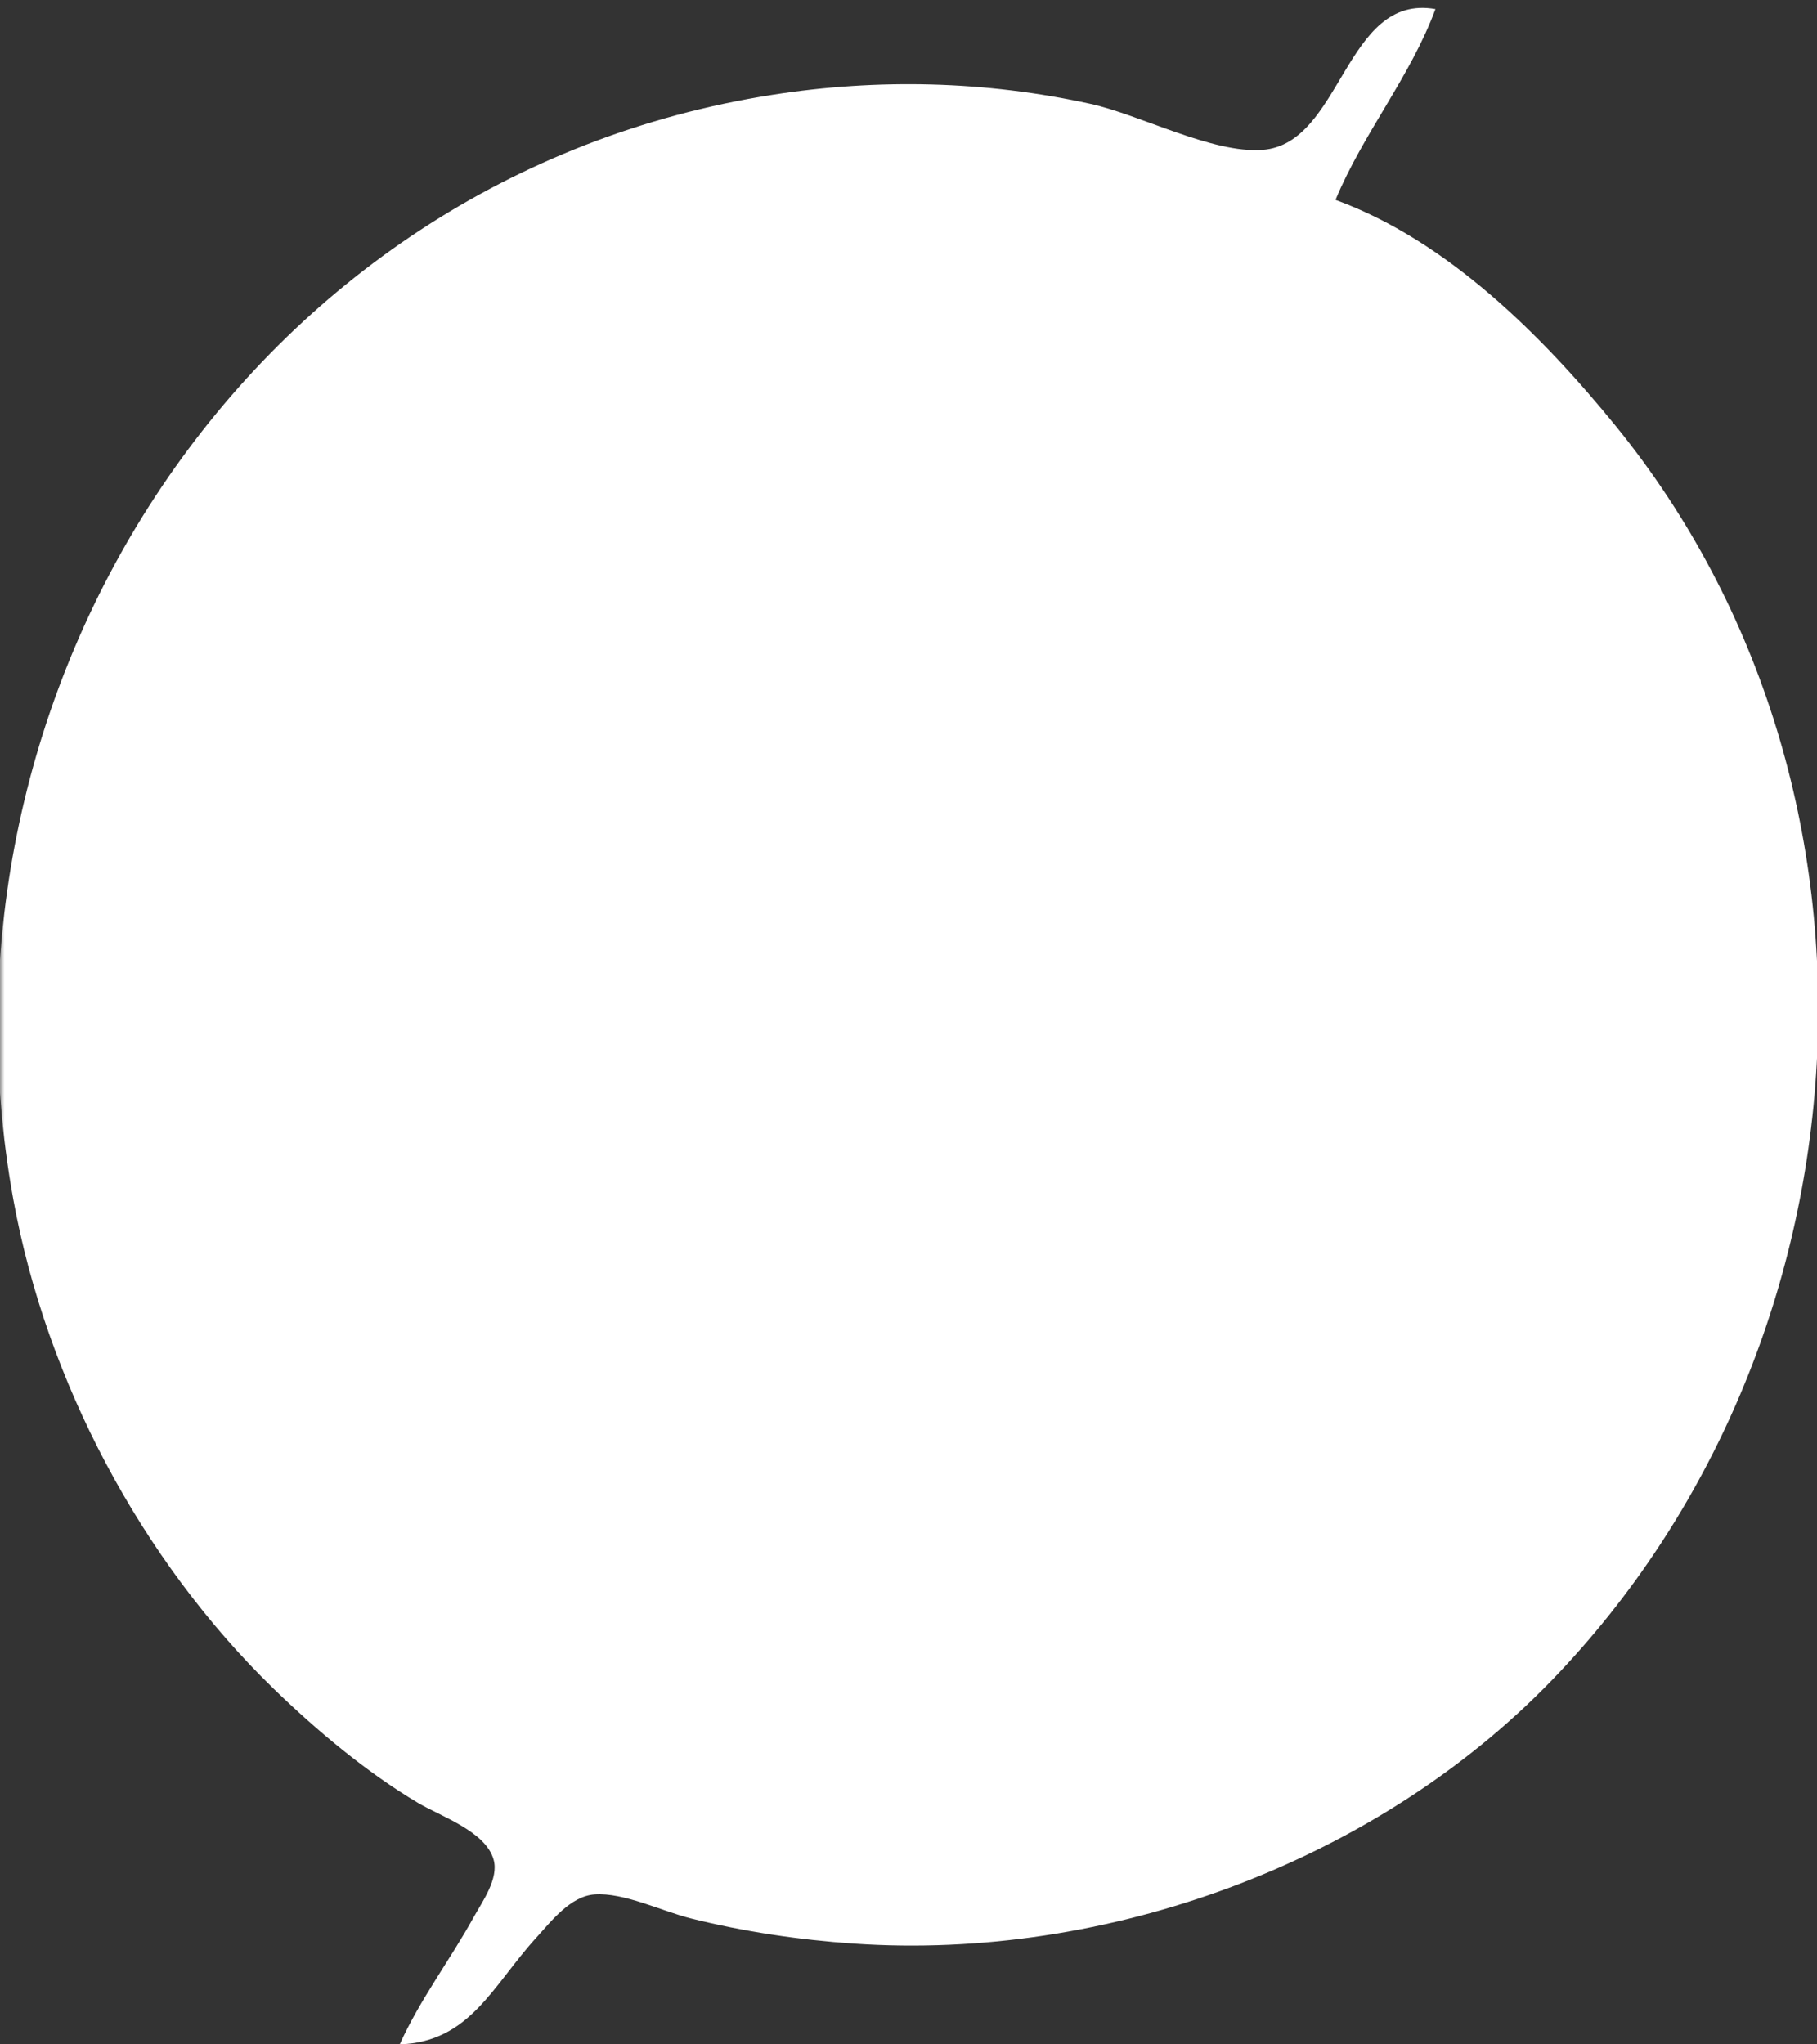 <?xml version="1.0" standalone="yes"?>
<svg xmlns="http://www.w3.org/2000/svg" width="200" height="225">
<rect width="100%" height="100%" fill="#333333" stroke="none"/>
<mask id="mask">
<rect fill="white" width="100%" height="100%" fill-opacity="1" />
<path style="fill:#000000; stroke:none;" d="M157 0C156.867 7.72 149.164 14.488 147 22C174.354 36.411 198.735 68.016 199 100C202.507 91.642 200 78.06 200 69L200 0L157 0M46 34C49.218 37.08 52.919 39.239 57 41C63.275 32.547 71.501 24.653 81 20C77.404 18.936 73.482 20.627 70 21.864C61.322 24.947 53.967 29.564 46 34M119 19C123.05 22.591 128.049 25.834 133 28L135 24C129.916 21.633 124.556 19.817 119 19M96 22C88.41 28.785 83.479 38.984 82 49C87.052 49.639 91.899 50 97 50C97 41.712 99.21 29.649 96 22M103 22L103 50C108.298 50 113.049 50.089 118 48C115.914 38.983 111.408 26.779 103 22M84 24C75.694 29.256 67.328 34.905 63 44C66.287 45.069 71.256 47.747 74.722 46.356C76.906 45.48 77.608 43.007 78.329 40.995C80.077 36.119 84.841 29.052 84 24M115 24C116.782 29.74 119.548 35.493 122 41L129 34C125.16 29.796 120.215 26.29 115 24M143 28C141.667 31.05 139.843 33.782 139 37C140.753 38.33 141.67 39.248 143 41C146.867 39.331 150.325 37.038 154 35C150.793 31.928 147.152 29.574 143 28M41 38C31.839 47.137 23.18 56.509 17 68L41 77C42.6 72.759 43.342 68.233 45.09 64.039C47.623 57.962 51.162 52.383 53 46C48.896 43.384 44.801 41.066 41 38M158 38C154.974 41.628 150.945 43.486 147 46C148.657 51.755 151.895 56.646 154.244 62.09C156.319 66.899 157.318 72.072 159 77L183 68C176.941 56.733 168.538 45.416 158 38M135 42L134 45C135.388 44.309 135.861 44.016 137 43L135 42M48 79C55.316 80.673 62.486 82.407 70 83C70.001 72.67 73.888 63.034 74 53C69.93 52.399 63.278 48.348 59.39 49.708C56.68 50.656 55.445 54.628 54.428 57C51.439 63.967 48.62 71.404 48 79M130 83C137.511 82.407 144.653 80.516 152 79C151.434 72.074 148.992 65.408 146.396 59C145.304 56.306 144.228 52.647 142.034 50.619C137.914 46.811 128.349 52.92 126.948 57.34C126.109 59.984 128.084 63.379 128.561 66.004C129.589 71.662 129.999 77.261 130 83M80 55C78.769 64.693 76.421 74.205 76 84C79.849 84.486 84.941 86.046 88.674 84.397C98.976 79.844 97 64.852 97 56C91.228 56 85.722 55.723 80 55M103 56L103 66C106.21 63.148 108.457 60.01 110 56L103 56M121 67C118.464 73.091 113.684 78.736 112 85C116.08 84.989 119.963 84.51 124 84C123.889 78.606 123.804 71.681 121 67M160 83C161.633 91.667 161.899 100.286 163 109L194 109C191.692 104.85 192.186 100.566 191.385 96C190.006 88.141 188.242 80.315 185 73L160 83M14 74C12.292 81.382 9.931 88.5 8.615 96C7.878 100.197 8.634 104.523 6 108C14.367 111.511 27.924 109 37 109C38.051 103.338 37.71 97.666 38.59 92C38.97 89.555 40.288 85.812 38.883 83.513C37.564 81.357 34.182 80.917 32 80.136C25.915 77.957 20.539 74.575 14 74M45 85C44.359 93.113 43 100.804 43 109L68 109L69 89C60.793 88.648 53.12 85.371 45 85M131 92C138.916 91 147.029 90.342 155 90L155 85C148.953 85.102 142.995 87.318 137 88.222C133.86 88.696 131.689 88.786 131 92M75 90L75 103C78.568 99.491 81.376 95.252 84 91L75 90M107 92C111.268 93.79 121.863 93.59 125 90C119.101 90.746 112.663 90.326 107 92M155 97C151.945 101.038 148.531 104.561 146 109L157 109L157 97L155 97M6 114C8.336 118.201 7.72 122.385 8.439 127C9.659 134.827 11.29 142.958 15 150C23.558 147.659 31.371 143.307 40 141C39.321 135.652 38.071 130.413 38.004 125C37.973 122.517 38.636 118.704 36.972 116.603C35.109 114.25 30.617 115.001 28 115C20.622 114.997 13.28 115.352 6 114M163 115C161.423 123.494 161.093 132.393 160 141C168.607 143.302 176.45 147.662 185 150C188.71 142.958 190.341 134.827 191.561 127C192.223 122.755 191.326 118.53 194 115C190.82 114.236 187.312 114.983 184 114.999L163 115M43 115C43 123.162 44.361 130.908 45 139C50.365 138.211 55.641 136.696 61 135.75C63.221 135.358 66.443 135.171 67.972 133.263C69.3 131.607 68.977 128.968 69 127C64.751 127.788 61.23 128.004 57 127C60.039 123.092 63.221 119.678 65 115L43 115M155 139C155.639 130.908 157 123.162 157 115C147.188 115 139.699 113.816 133.765 123.001C132.067 125.629 129.689 130.283 132.029 133.262C133.533 135.177 136.796 135.361 139 135.75C144.359 136.696 149.635 138.211 155 139M0 124L0 225L31 225C34.756 225 40.261 225.984 43.621 223.987C46.693 222.161 48.678 217.959 50.421 214.985C51.989 212.311 55.066 208.386 54.759 205.104C54.428 201.559 49.599 199.964 47 198.417C40.312 194.436 33.469 188.791 28.289 182.985C18.306 171.797 9.899 159.314 5.039 144.985C2.761 138.266 2.701 130.378 0 124M75 133L97 132L97 124C89.141 124.337 75.329 122.983 75 133M199 124C198.914 134.43 195.475 143.748 191.225 153.09C177.413 183.45 149.851 207.701 116 212.701C105.065 214.316 93.913 214.482 83 212.536C77.857 211.619 69.095 206.901 64.09 208.392C58.31 210.114 52.288 219.865 50 225L200 225L200 155C200 145.94 202.507 132.357 199 124M79 164C85.035 156.716 90.356 146.752 94 138C90.061 138.169 80.68 137.573 77.604 140.028C75.542 141.674 76.289 144.774 76.577 147C77.312 152.678 78.279 158.324 79 164M103 167C108.725 167.047 114.379 167.953 120 169C120.865 162.305 122.354 155.716 123.155 149C123.436 146.644 124.737 142.723 122.983 140.662C120.335 137.551 116.18 144.245 114.789 145.831C108.996 152.437 103.103 157.742 103 167M46 145C50.086 151.662 51.361 159.872 54.63 167C55.769 169.484 57.047 173.428 60.13 174.018C64.327 174.821 70.748 170.889 75 170C72.462 159.898 70.007 150.543 70 140C61.875 141.049 54.006 143.348 46 145M130 140C129.993 150.543 127.538 159.898 125 170C129.432 170.926 135.381 174.448 139.87 173.589C142.993 172.991 144.195 169.55 145.37 166.999C148.363 160.503 149.34 151.334 154 146C147.44 141.993 137.559 140.976 130 140M17 155C20.649 163.105 26.637 171.141 32.87 177.424C35.013 179.585 37.643 183.684 41.004 183.812C44.59 183.948 49.922 179.761 53 178C51.124 170.101 46.331 163.632 43.837 156C43.046 153.579 42.603 148.669 39.697 147.812C37.62 147.201 34.923 148.508 33 149.181C27.581 151.077 22.767 154.378 17 155M147 178C150.078 179.761 155.41 183.948 158.996 183.812C162.357 183.684 164.987 179.585 167.13 177.424C173.362 171.141 179.351 163.105 183 155C177.399 154.001 172.386 150.985 167 149.17C165.064 148.517 162.388 147.198 160.303 147.812C157.396 148.669 156.954 153.579 156.163 156C153.669 163.632 148.876 170.101 147 178M97 202L97 173C91.931 173.39 84.001 179.066 84.948 184.975C85.907 190.968 92.315 198.62 97 202M103 173L103 202C111.347 195.979 117.111 184.187 118 174L103 173M124 176L115 199C124.369 196.008 132.217 188.395 137 180C132.802 178.142 128.492 176.93 124 176M70 177L63 180L66 185C68.464 182.716 70.502 180.449 70 177M46 190C51.299 192.038 55.289 195.966 61 197C61.874 195.173 63.163 193.164 62.846 191.035C61.364 181.065 49.935 183.869 46 190M118 204C130.275 206.589 143.42 194.068 154 190C153.052 188.524 152.34 187.62 150.851 186.596C141.569 180.209 137.346 190.18 130.996 195.871C127.209 199.266 122.642 201.974 118 204M79 188C75.777 194.209 78.788 197.015 85 199C83.389 195.125 81.817 191.119 79 188M69 200C72.468 203.263 77.427 203.954 82 205C78.193 201.802 74.043 198.875 69 200z"/>
</mask>
<path fill="white" mask="url(#mask)" d="M44 225C51.725 224.744 54.243 218.509 59.003 213.287C60.666 211.463 62.773 208.696 65.439 208.5C68.655 208.263 72.875 210.345 76 211.127C81.887 212.598 87.94 213.496 94 213.91C121.814 215.815 151.381 205.032 170.829 184.91C206.483 148.024 210.527 87.091 177.869 46.91C169.773 36.95 159.293 26.475 147 22C150.067 14.633 155.252 8.442 158 1C147.996 -0.764 147.749 15.847 138.961 16.495C133.41 16.905 125.567 12.645 120 11.424C108.484 8.899 96.633 8.618 85 10.439C27.464 19.448 -8.736 75.812 1.463 132C5.086 151.958 15.542 171.7 30.09 185.83C34.823 190.428 40.324 195.04 46 198.417C48.502 199.906 53.46 201.545 54.335 204.68C54.919 206.773 53.087 209.288 52.138 211.004C49.529 215.723 46.209 220.094 44 225z"/>
</svg>
